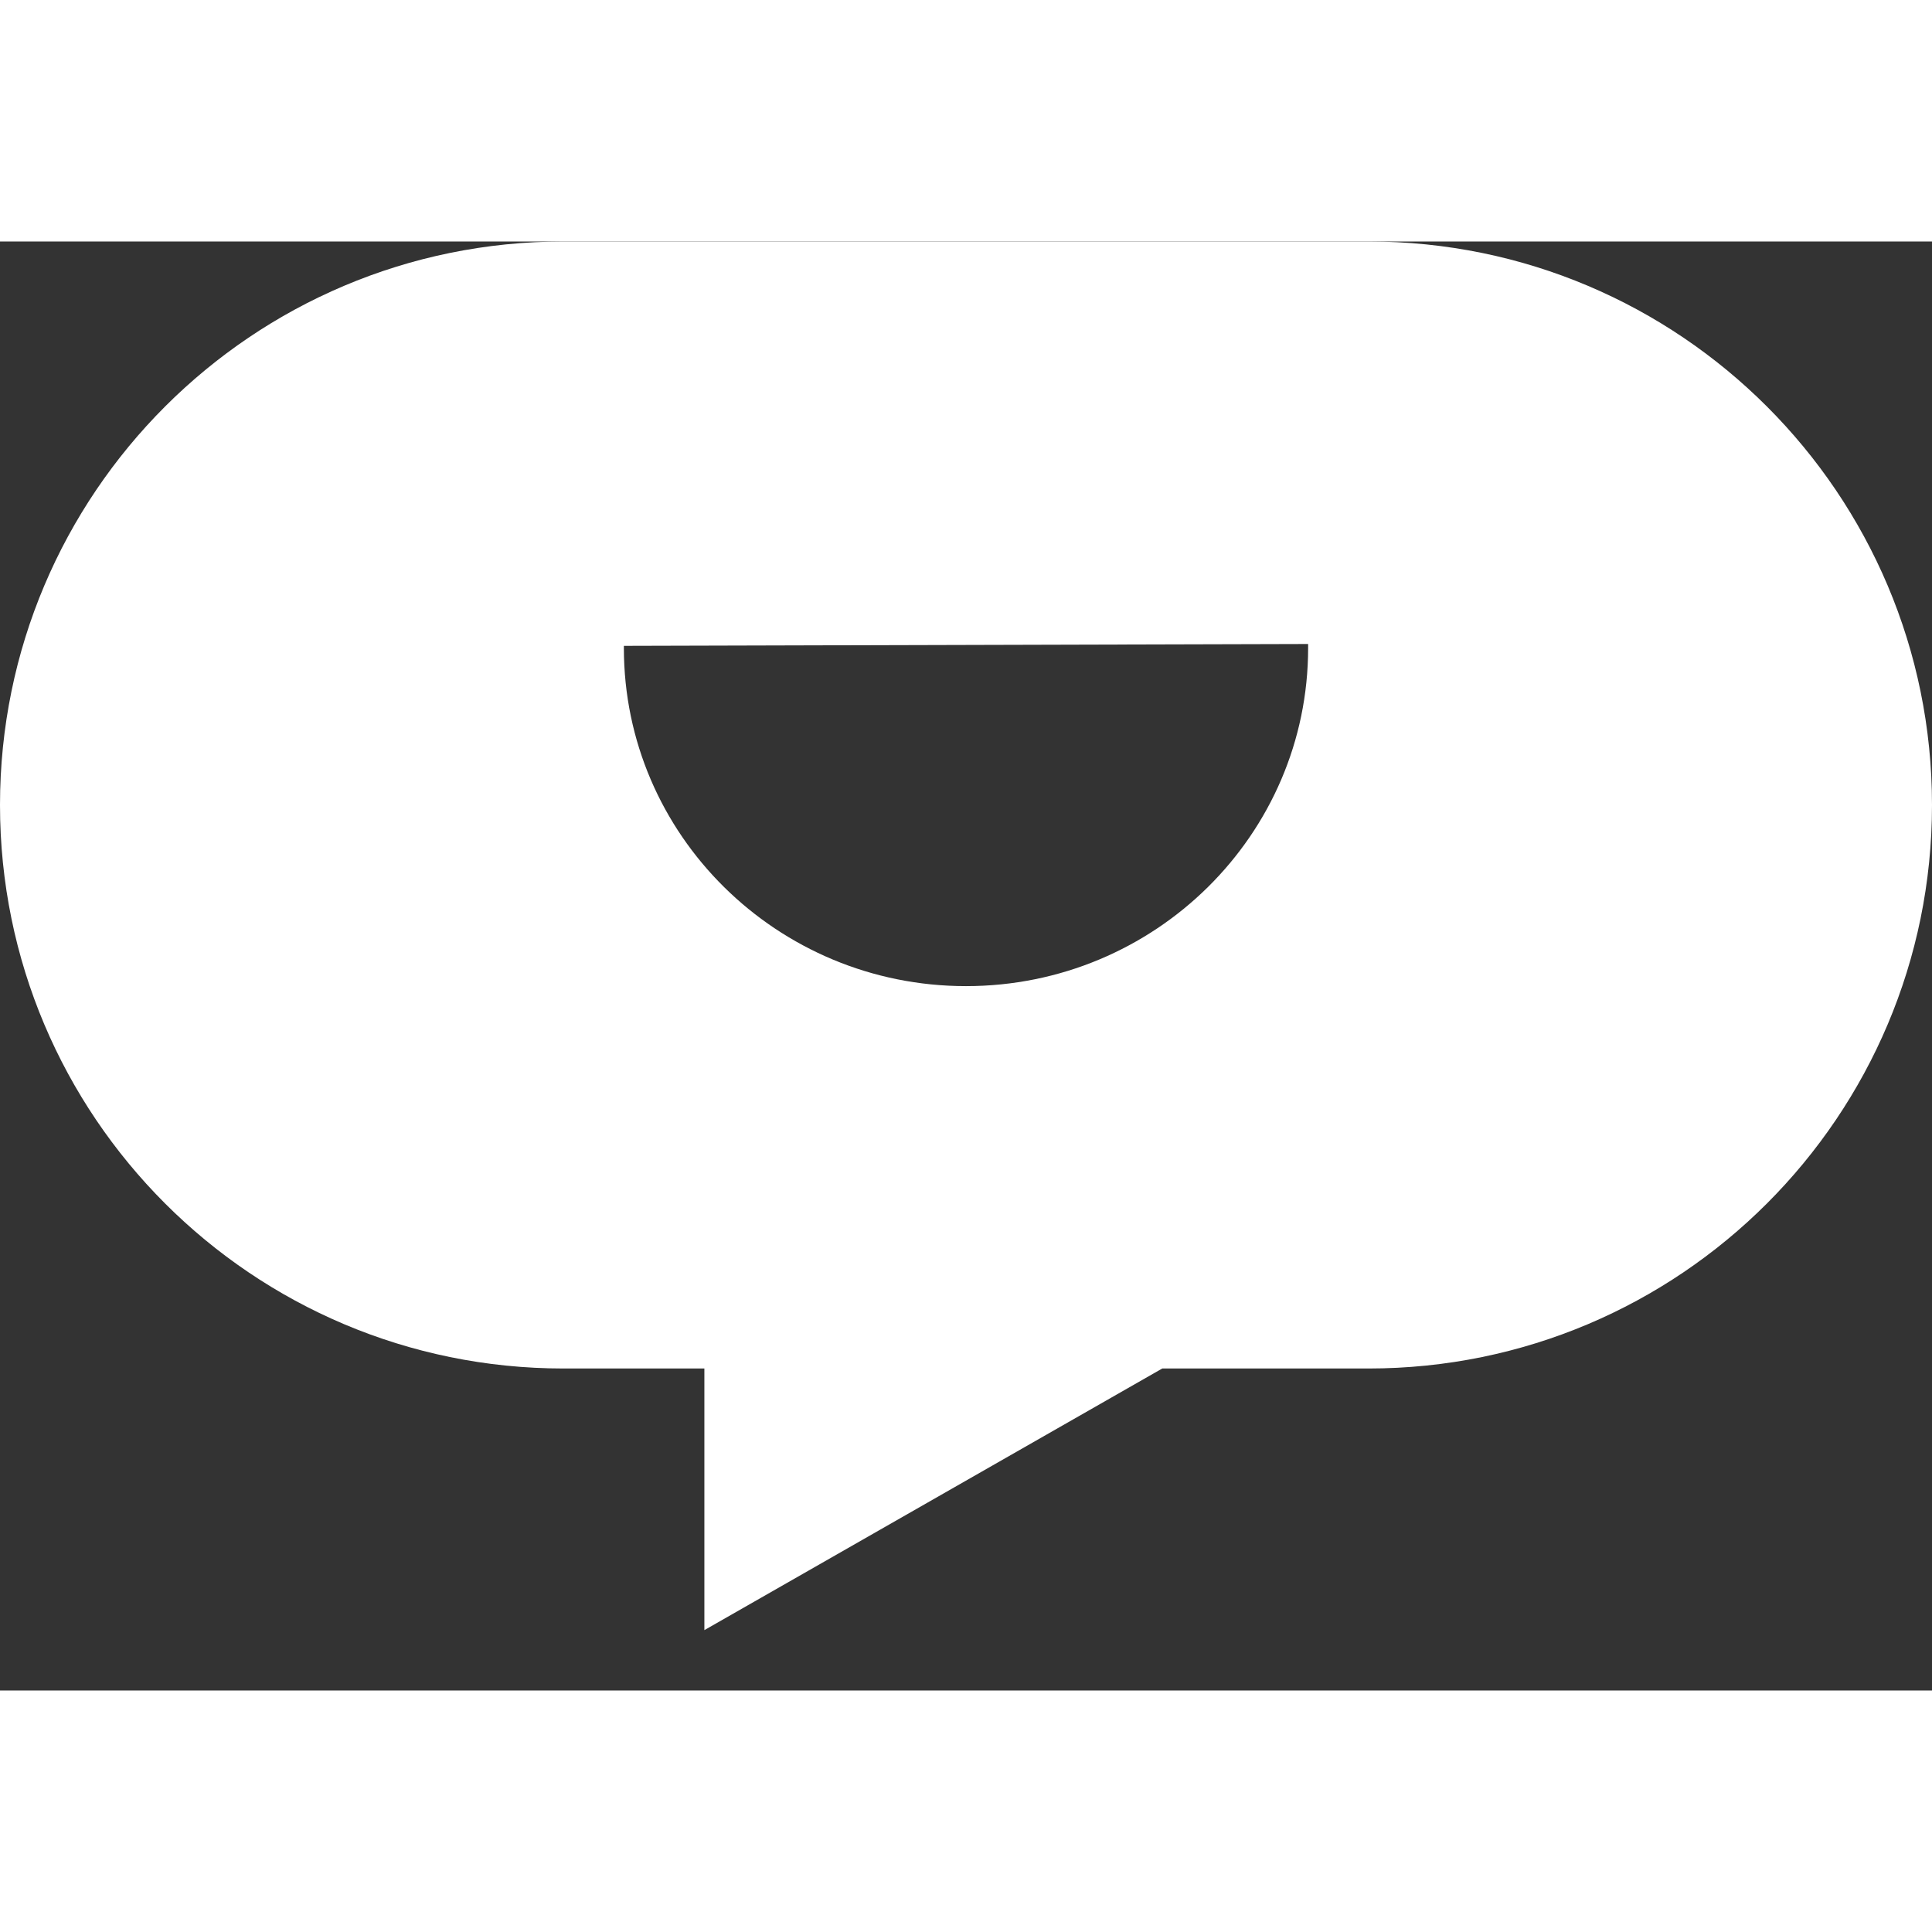 <svg width="44px" height="44px" viewBox="0 0 24 18" version="1.1" xmlns="http://www.w3.org/2000/svg" xmlns:xlink="http://www.w3.org/1999/xlink">
    <rect x="0" y="0" width="24" height="18" fill="#333333" stroke="none"/>
    <g id="AMA-UI-V2" stroke="none" stroke-width="1" fill="none" fill-rule="evenodd">
        <path d="M17,0 C20.866,-7.10171439e-16 24,3.134 24,7 C24,10.866 20.866,14 17,14 L14.438,14 L8.75,17.25 L8.75,14 L7,14 C3.134,14 4.73447626e-16,10.866 0,7 C-4.73447626e-16,3.134 3.134,7.10171439e-16 7,0 L17,0 Z M16.25,5 L7.75,5.023 L7.75,5.05 C7.75,7.369 9.653,9.25 12,9.25 C14.347,9.25 16.25,7.369 16.25,5.05 L16.25,5 Z" id="形状结合" fill="#ffffff"></path>
    </g>
</svg>